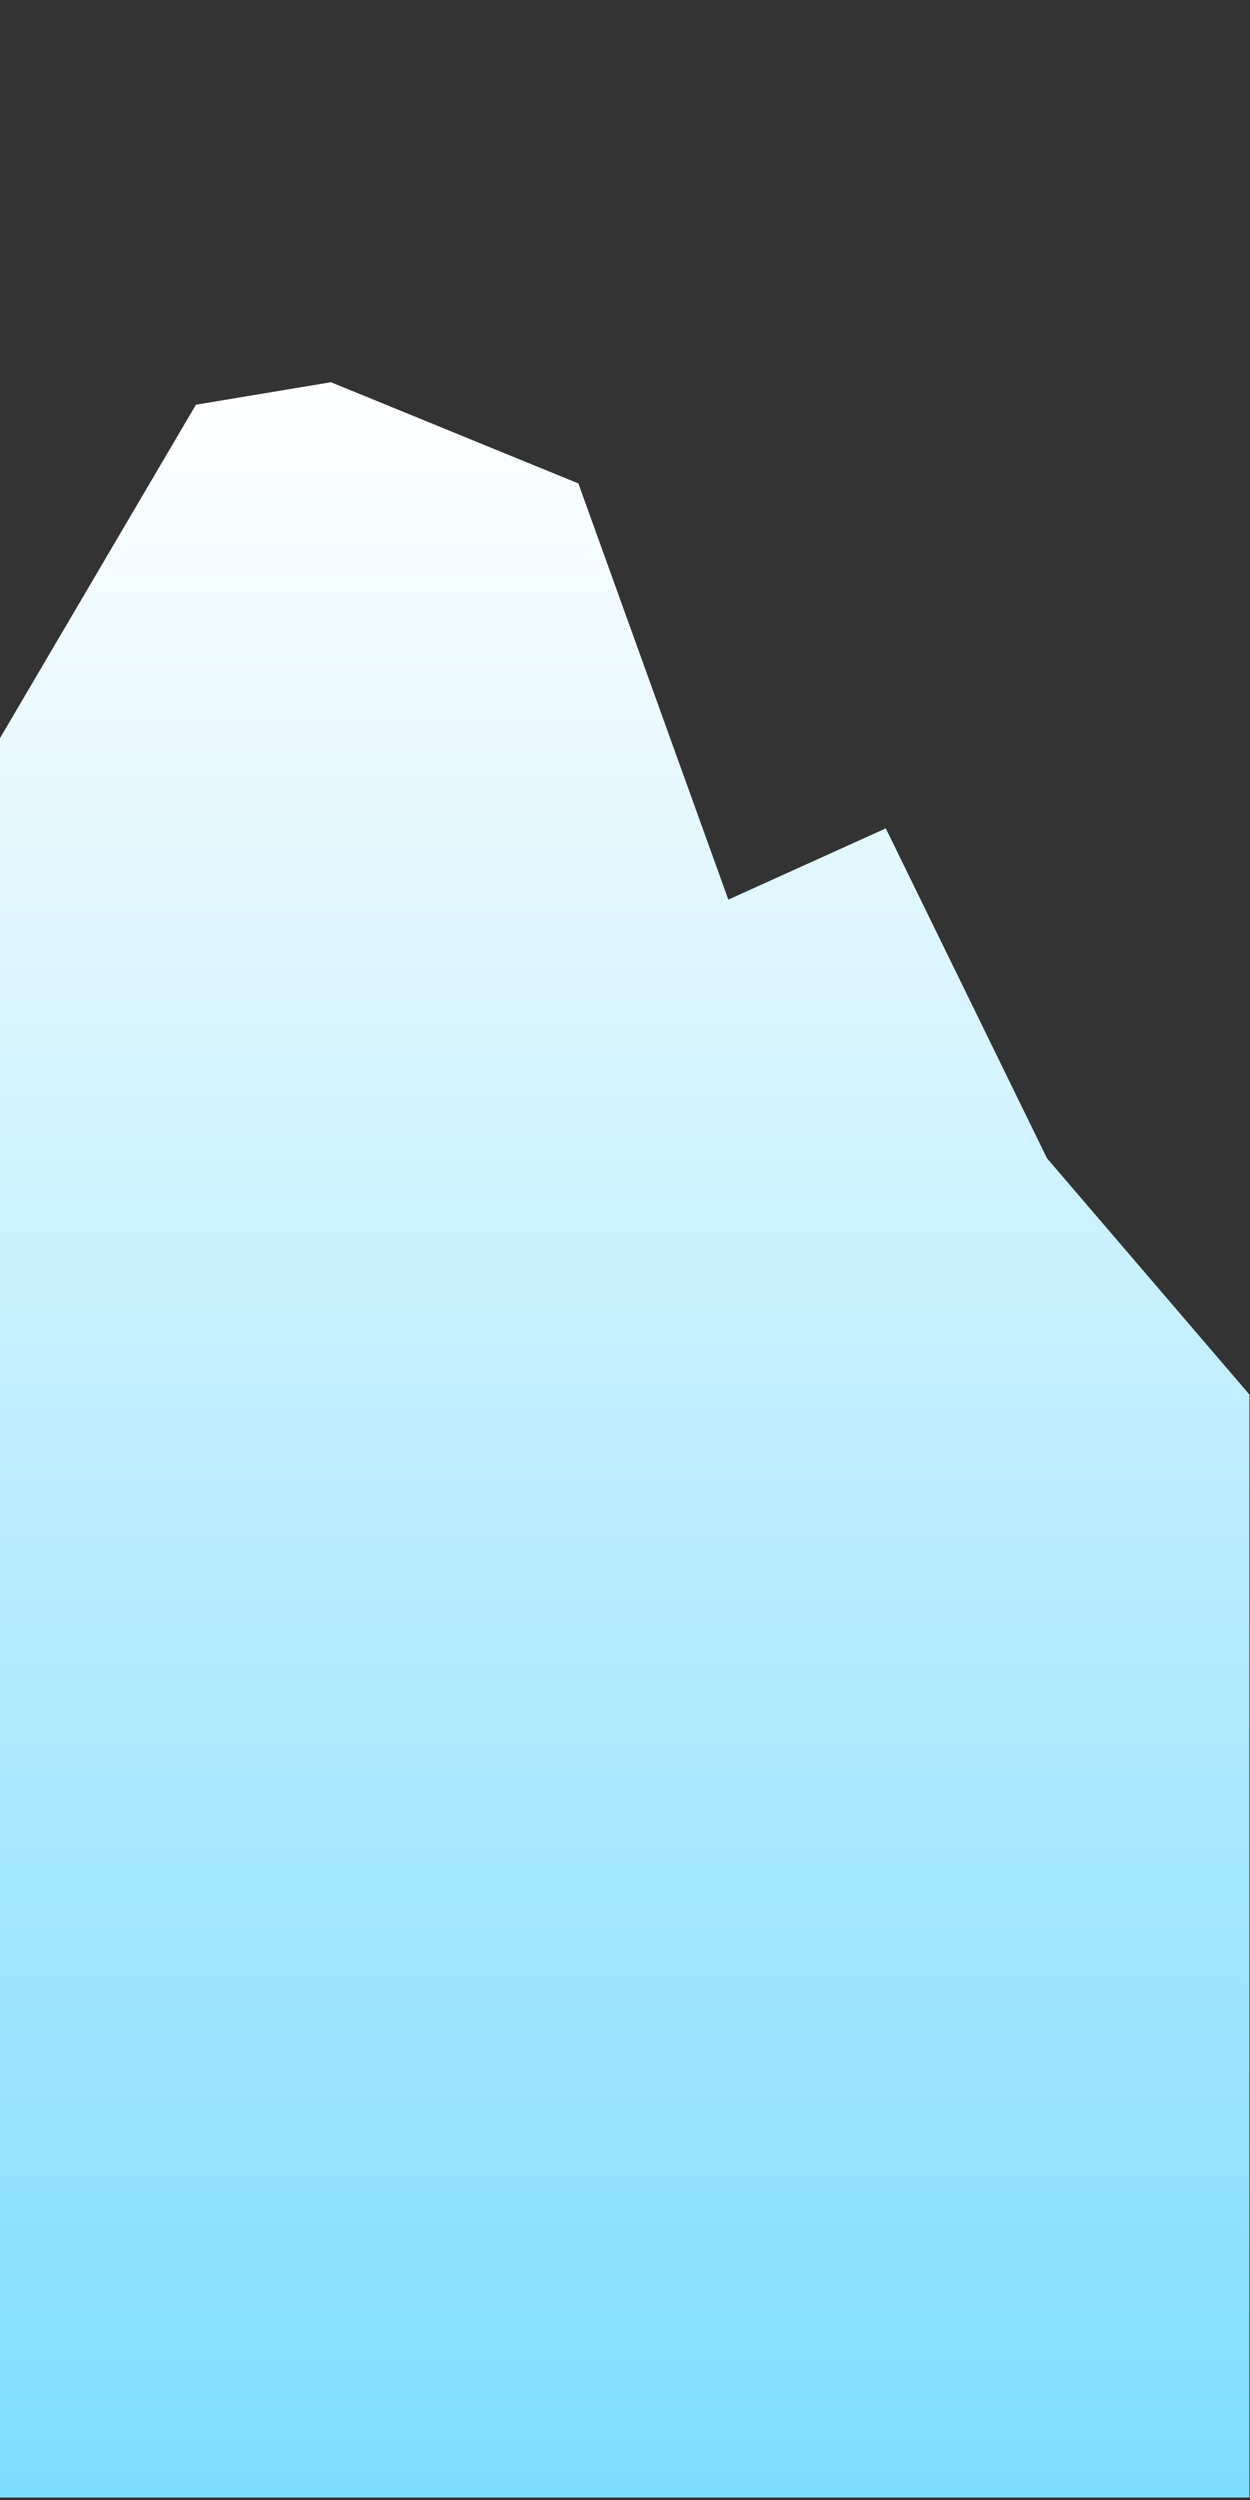 <svg id="Layer_1" data-name="Layer 1" xmlns="http://www.w3.org/2000/svg" xmlns:xlink="http://www.w3.org/1999/xlink" viewBox="0 0 2000 4000"><rect x="0" y="0" width="2000" height="4000" fill="#333333" stroke="none"/><defs><style>.cls-1{fill:url(#linear-gradient);}</style><linearGradient id="linear-gradient" x1="999.38" y1="611.55" x2="999.38" y2="3996" gradientUnits="userSpaceOnUse"><stop offset="0" stop-color="#fff"/><stop offset="1" stop-color="#7fddff"/></linearGradient></defs><title>Artboard 1</title><polygon class="cls-1" points="529.46 611.55 925.38 773.52 1165.33 1439.38 1417.28 1325.41 1675.23 1853.3 1999 2231.22 1999 3996 0 3996 -0.25 1181.43 313.5 647.54 529.46 611.55"/></svg>
